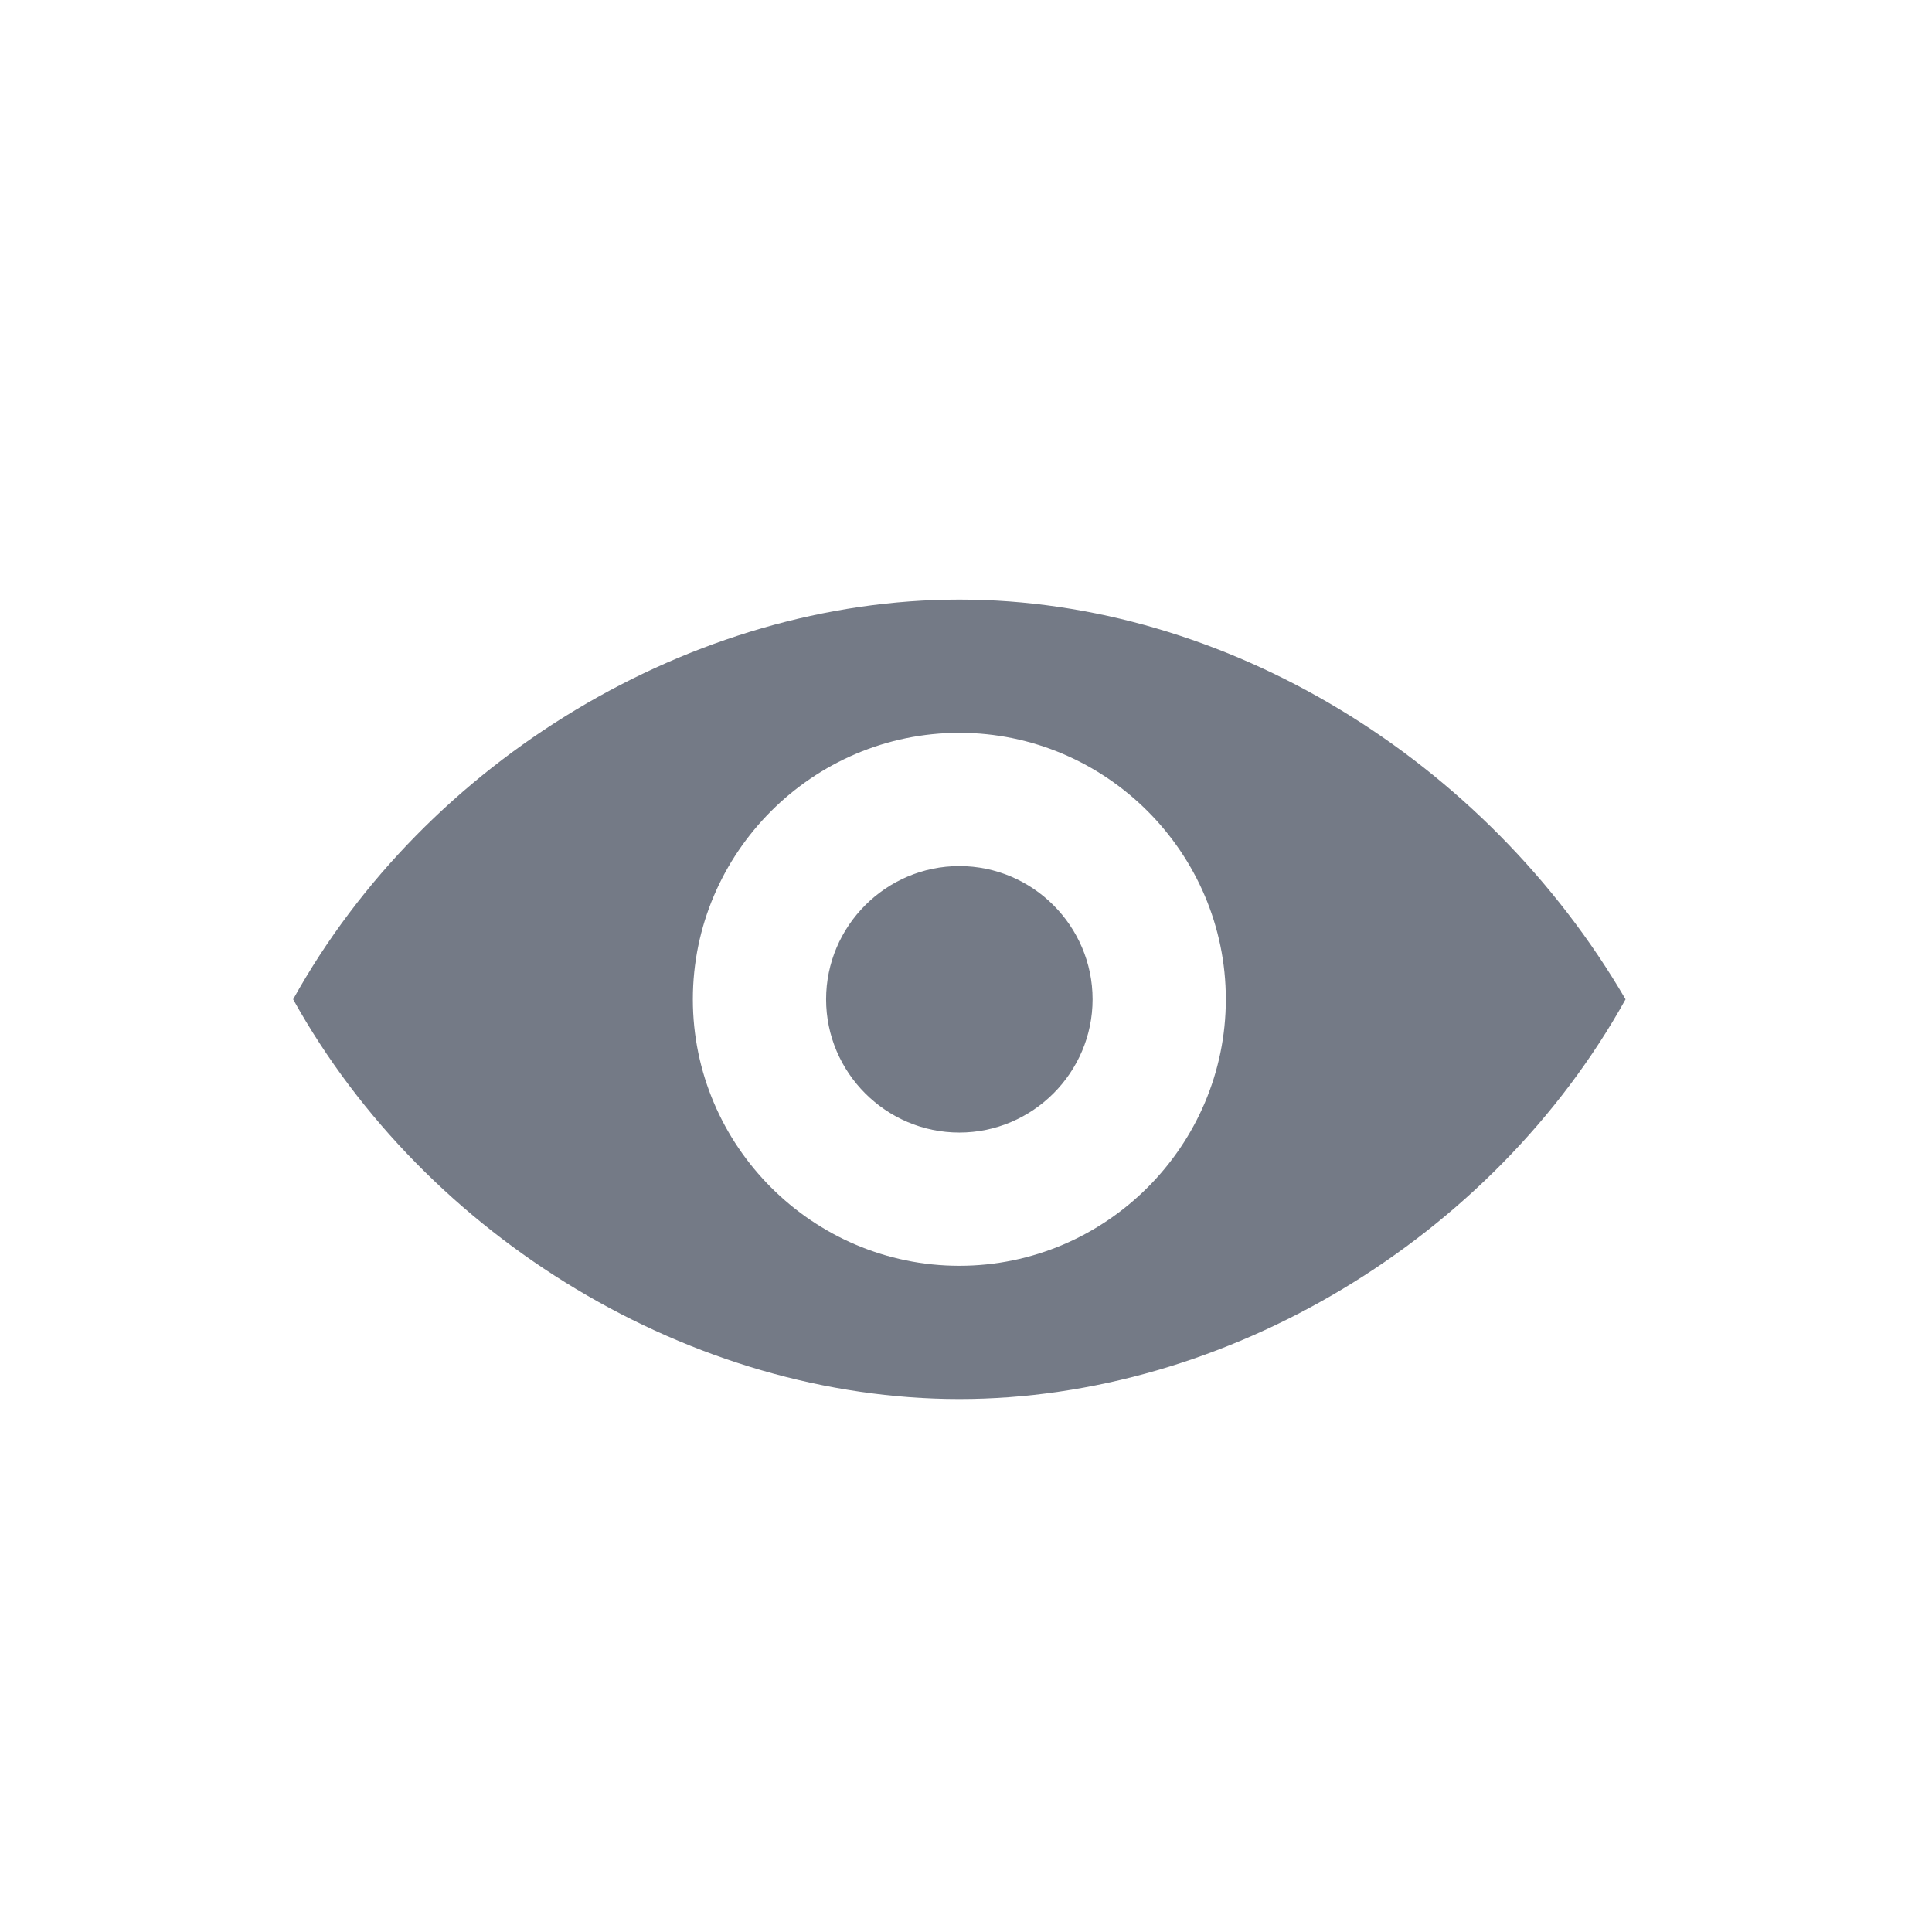 <?xml version="1.0" encoding="utf-8"?>
<!-- Generator: Adobe Illustrator 18.0.0, SVG Export Plug-In . SVG Version: 6.00 Build 0)  -->
<!DOCTYPE svg PUBLIC "-//W3C//DTD SVG 1.1//EN" "http://www.w3.org/Graphics/SVG/1.1/DTD/svg11.dtd">
<svg version="1.1" id="Слой_1" xmlns="http://www.w3.org/2000/svg" xmlns:xlink="http://www.w3.org/1999/xlink" x="0px" y="0px"
	 width="29px" height="29px" viewBox="0 0 29 29" enable-background="new 0 0 29 29" xml:space="preserve">
<g>
	<g>
		<path fill="#747A86" d="M14.4,9c-4,0-8,2.4-10,6c2,3.6,6,6,10,6s8-2.4,10-6C22.3,11.4,18.4,9,14.4,9z M14.4,19c-2.2,0-4-1.8-4-4
			s1.8-4,4-4s4,1.8,4,4S16.6,19,14.4,19z M14.4,13c-1.1,0-2,0.9-2,2s0.9,2,2,2s2-0.9,2-2S15.5,13,14.4,13z"/>
	</g>
</g>
</svg>
